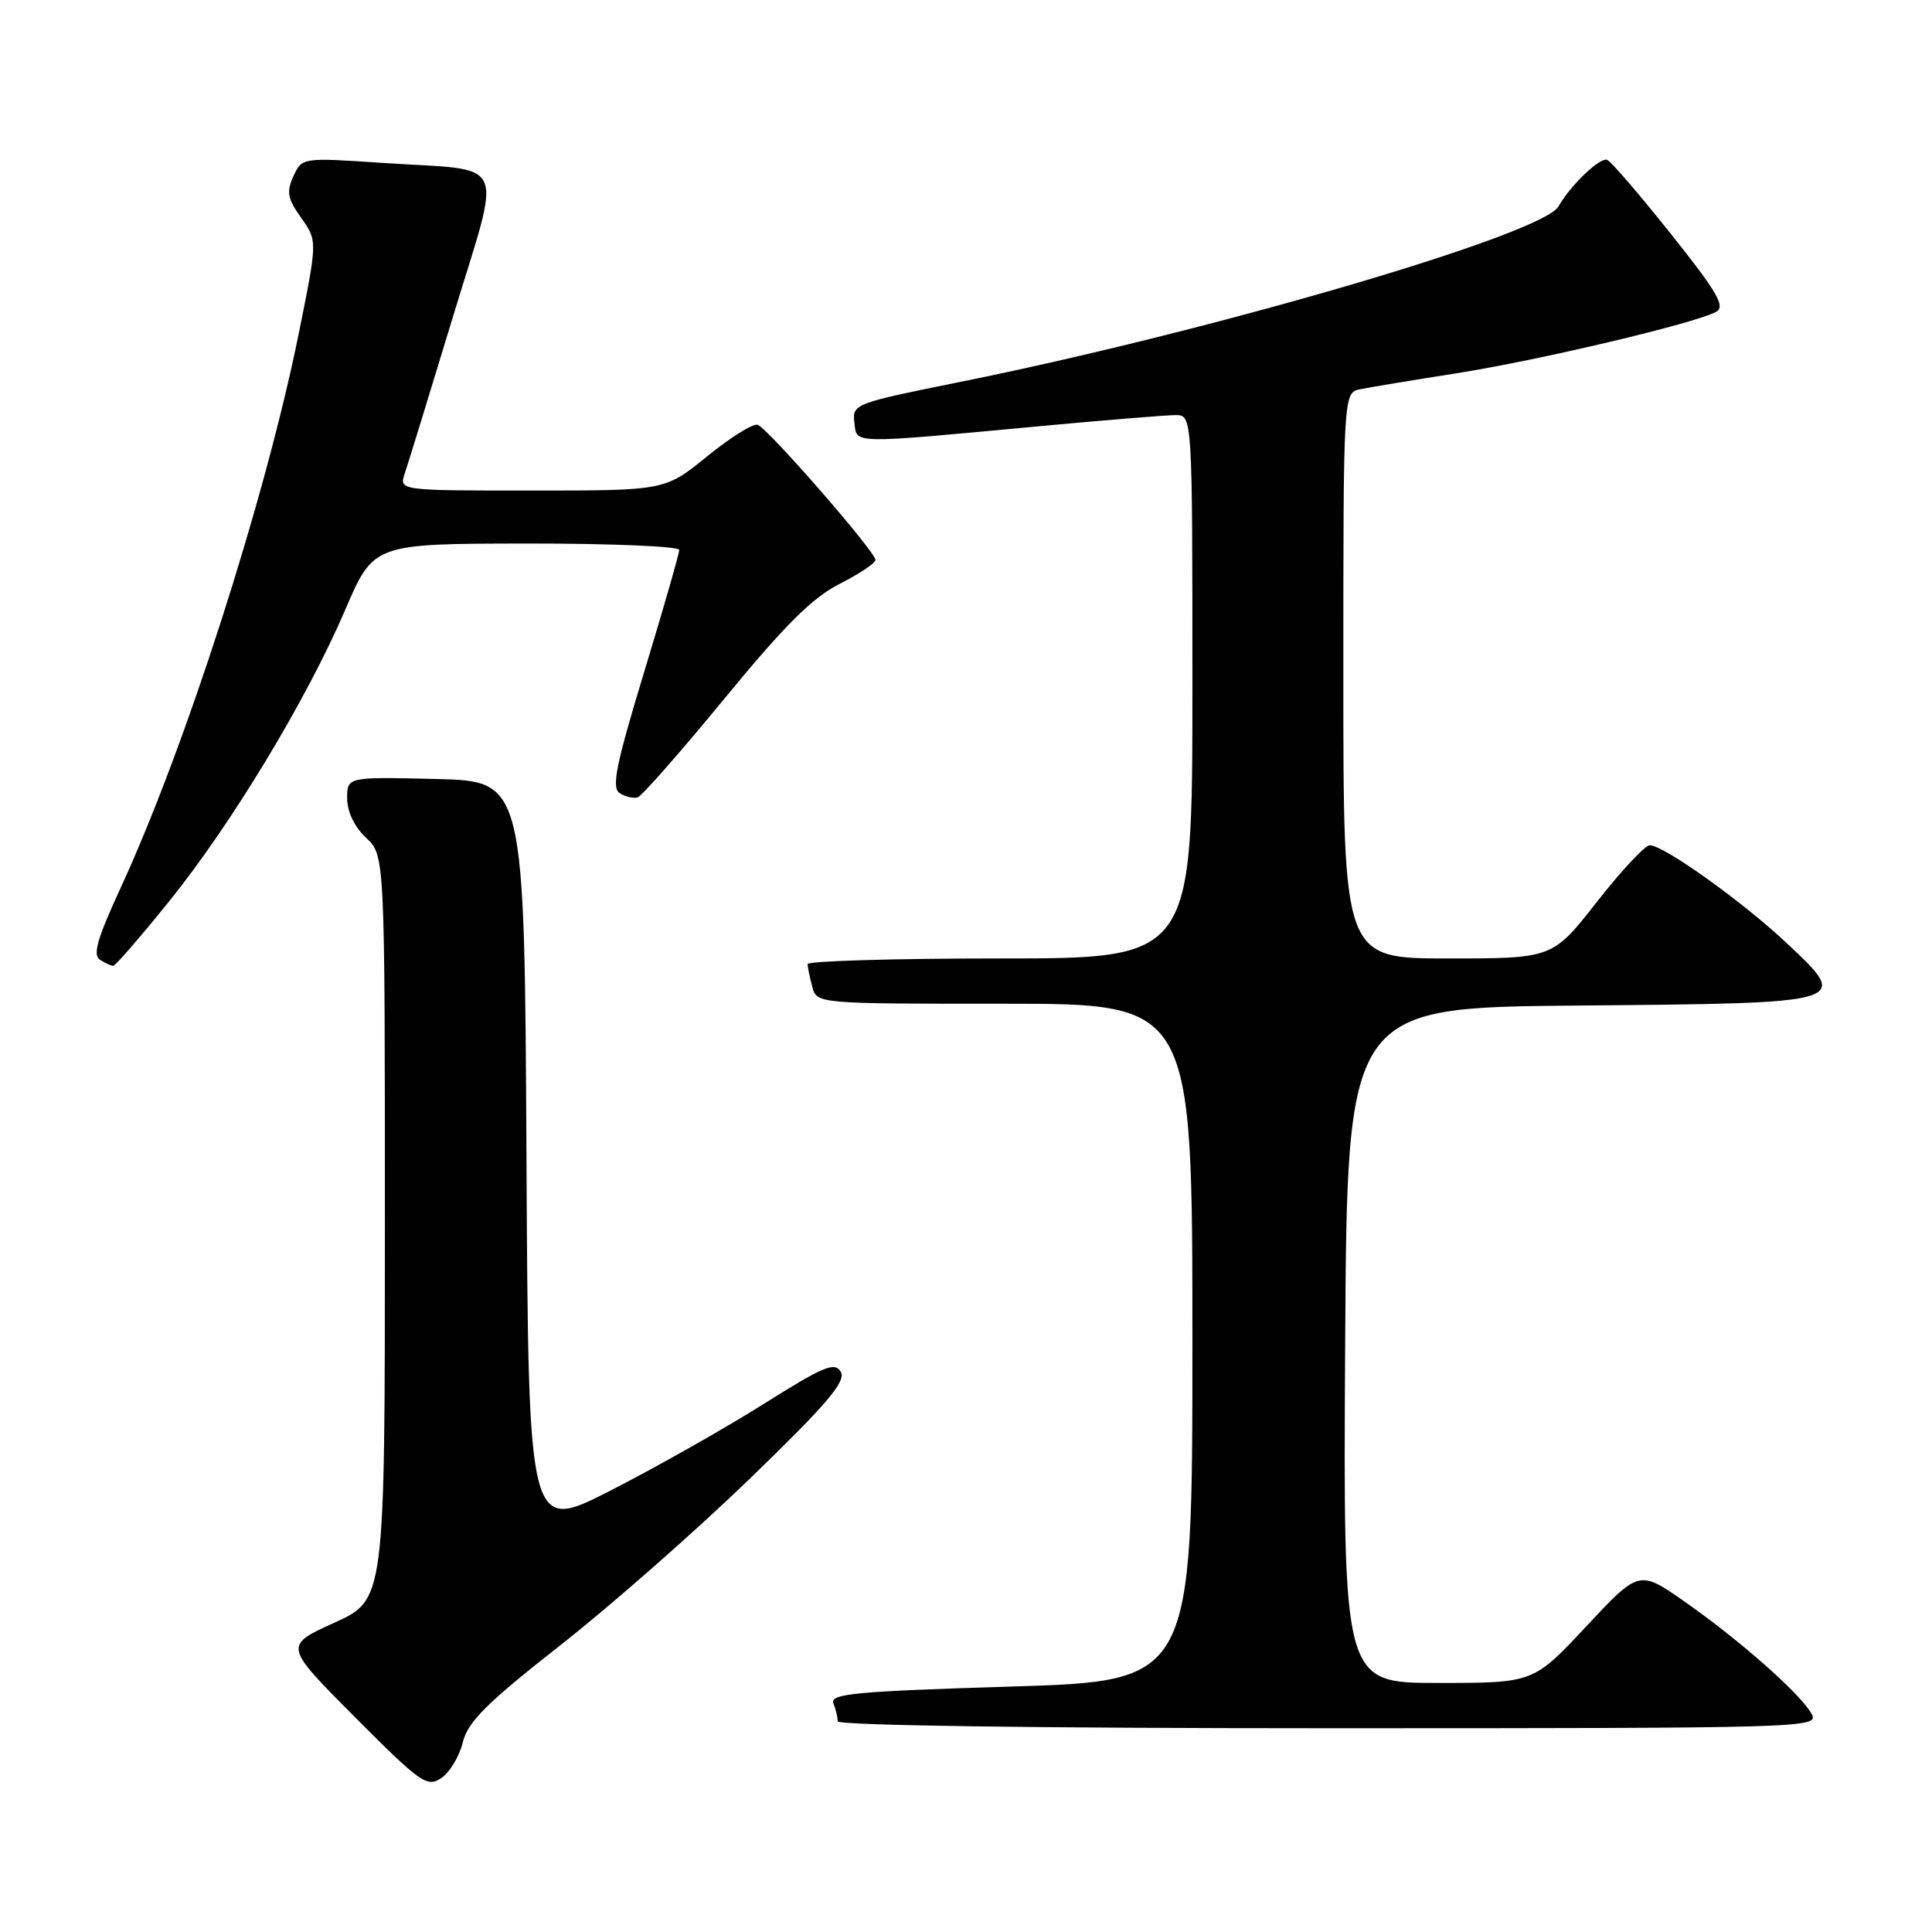<?xml version="1.0" encoding="UTF-8" standalone="no"?>
<!DOCTYPE svg PUBLIC "-//W3C//DTD SVG 1.1//EN" "http://www.w3.org/Graphics/SVG/1.1/DTD/svg11.dtd" >
<svg xmlns="http://www.w3.org/2000/svg" xmlns:xlink="http://www.w3.org/1999/xlink" version="1.1" viewBox="0 0 256 256">
 <g >
 <path fill="currentColor"
d=" M 61.32 230.88 C 61.99 228.14 64.42 225.72 74.25 218.00 C 80.91 212.78 92.20 202.85 99.34 195.95 C 109.61 186.01 112.13 183.05 111.41 181.78 C 110.63 180.41 109.17 181.01 101.18 186.04 C 96.05 189.27 86.94 194.42 80.93 197.49 C 70.02 203.07 70.02 203.07 69.76 153.29 C 69.50 103.50 69.50 103.50 57.75 103.22 C 46.00 102.94 46.00 102.94 46.00 105.79 C 46.00 107.55 46.96 109.56 48.50 111.00 C 51.00 113.35 51.00 113.35 51.00 162.66 C 51.00 211.98 51.00 211.98 44.30 215.02 C 37.60 218.06 37.60 218.06 47.01 227.51 C 55.71 236.25 56.58 236.86 58.45 235.62 C 59.57 234.88 60.86 232.75 61.32 230.88 Z  M 240.06 227.12 C 238.69 224.55 230.60 217.39 223.26 212.25 C 217.19 208.01 217.19 208.01 210.19 215.50 C 203.19 223.00 203.19 223.00 190.58 223.00 C 177.98 223.00 177.98 223.00 178.24 178.25 C 178.50 133.50 178.50 133.50 209.14 133.24 C 245.38 132.92 245.24 132.96 236.76 124.98 C 230.94 119.50 220.45 112.00 218.60 112.00 C 217.98 112.00 214.83 115.37 211.60 119.50 C 205.72 127.00 205.72 127.00 191.86 127.00 C 178.00 127.00 178.00 127.00 178.00 89.52 C 178.00 52.04 178.00 52.04 180.25 51.57 C 181.49 51.32 187.22 50.37 193.00 49.46 C 203.89 47.75 224.73 42.81 227.41 41.31 C 228.66 40.61 227.54 38.69 221.39 30.98 C 217.23 25.76 213.44 21.35 212.95 21.18 C 211.98 20.83 208.12 24.53 206.50 27.36 C 204.38 31.06 160.75 43.85 127.21 50.61 C 113.22 53.43 112.92 53.54 113.21 55.98 C 113.55 58.86 112.40 58.84 138.00 56.45 C 146.53 55.66 154.51 55.01 155.75 55.00 C 158.00 55.00 158.00 55.00 158.00 91.00 C 158.00 127.00 158.00 127.00 132.50 127.00 C 118.47 127.00 107.01 127.34 107.01 127.75 C 107.02 128.16 107.30 129.51 107.63 130.75 C 108.23 133.00 108.23 133.00 133.12 133.00 C 158.00 133.00 158.00 133.00 158.00 177.87 C 158.00 222.75 158.00 222.75 133.93 223.48 C 113.35 224.11 109.95 224.43 110.43 225.69 C 110.75 226.50 111.00 227.58 111.00 228.08 C 111.00 228.63 137.21 229.00 176.04 229.00 C 239.41 229.00 241.04 228.95 240.06 227.12 Z  M 22.39 119.46 C 30.70 109.15 40.64 92.70 45.75 80.79 C 49.50 72.05 49.50 72.05 69.75 72.02 C 80.89 72.01 90.00 72.39 90.00 72.87 C 90.00 73.35 87.92 80.61 85.37 88.99 C 81.59 101.44 81.00 104.38 82.12 105.10 C 82.88 105.58 83.95 105.83 84.50 105.65 C 85.05 105.48 90.22 99.59 96.00 92.56 C 103.99 82.83 107.64 79.20 111.25 77.37 C 113.86 76.04 116.00 74.62 116.00 74.20 C 116.00 73.10 101.72 56.72 100.39 56.29 C 99.78 56.09 96.77 57.97 93.71 60.46 C 88.13 65.00 88.13 65.00 70.50 65.00 C 52.87 65.00 52.87 65.00 53.63 62.75 C 54.05 61.51 56.92 52.17 60.01 42.00 C 66.56 20.44 67.59 22.71 50.76 21.59 C 40.02 20.87 40.02 20.87 38.88 23.35 C 37.93 25.44 38.10 26.33 39.91 28.87 C 42.07 31.91 42.07 31.91 39.58 44.22 C 35.12 66.23 24.52 99.18 15.88 117.88 C 12.90 124.34 12.27 126.55 13.23 127.16 C 13.93 127.61 14.72 127.98 15.00 127.98 C 15.28 127.99 18.60 124.15 22.39 119.46 Z "/>
</g>
</svg>